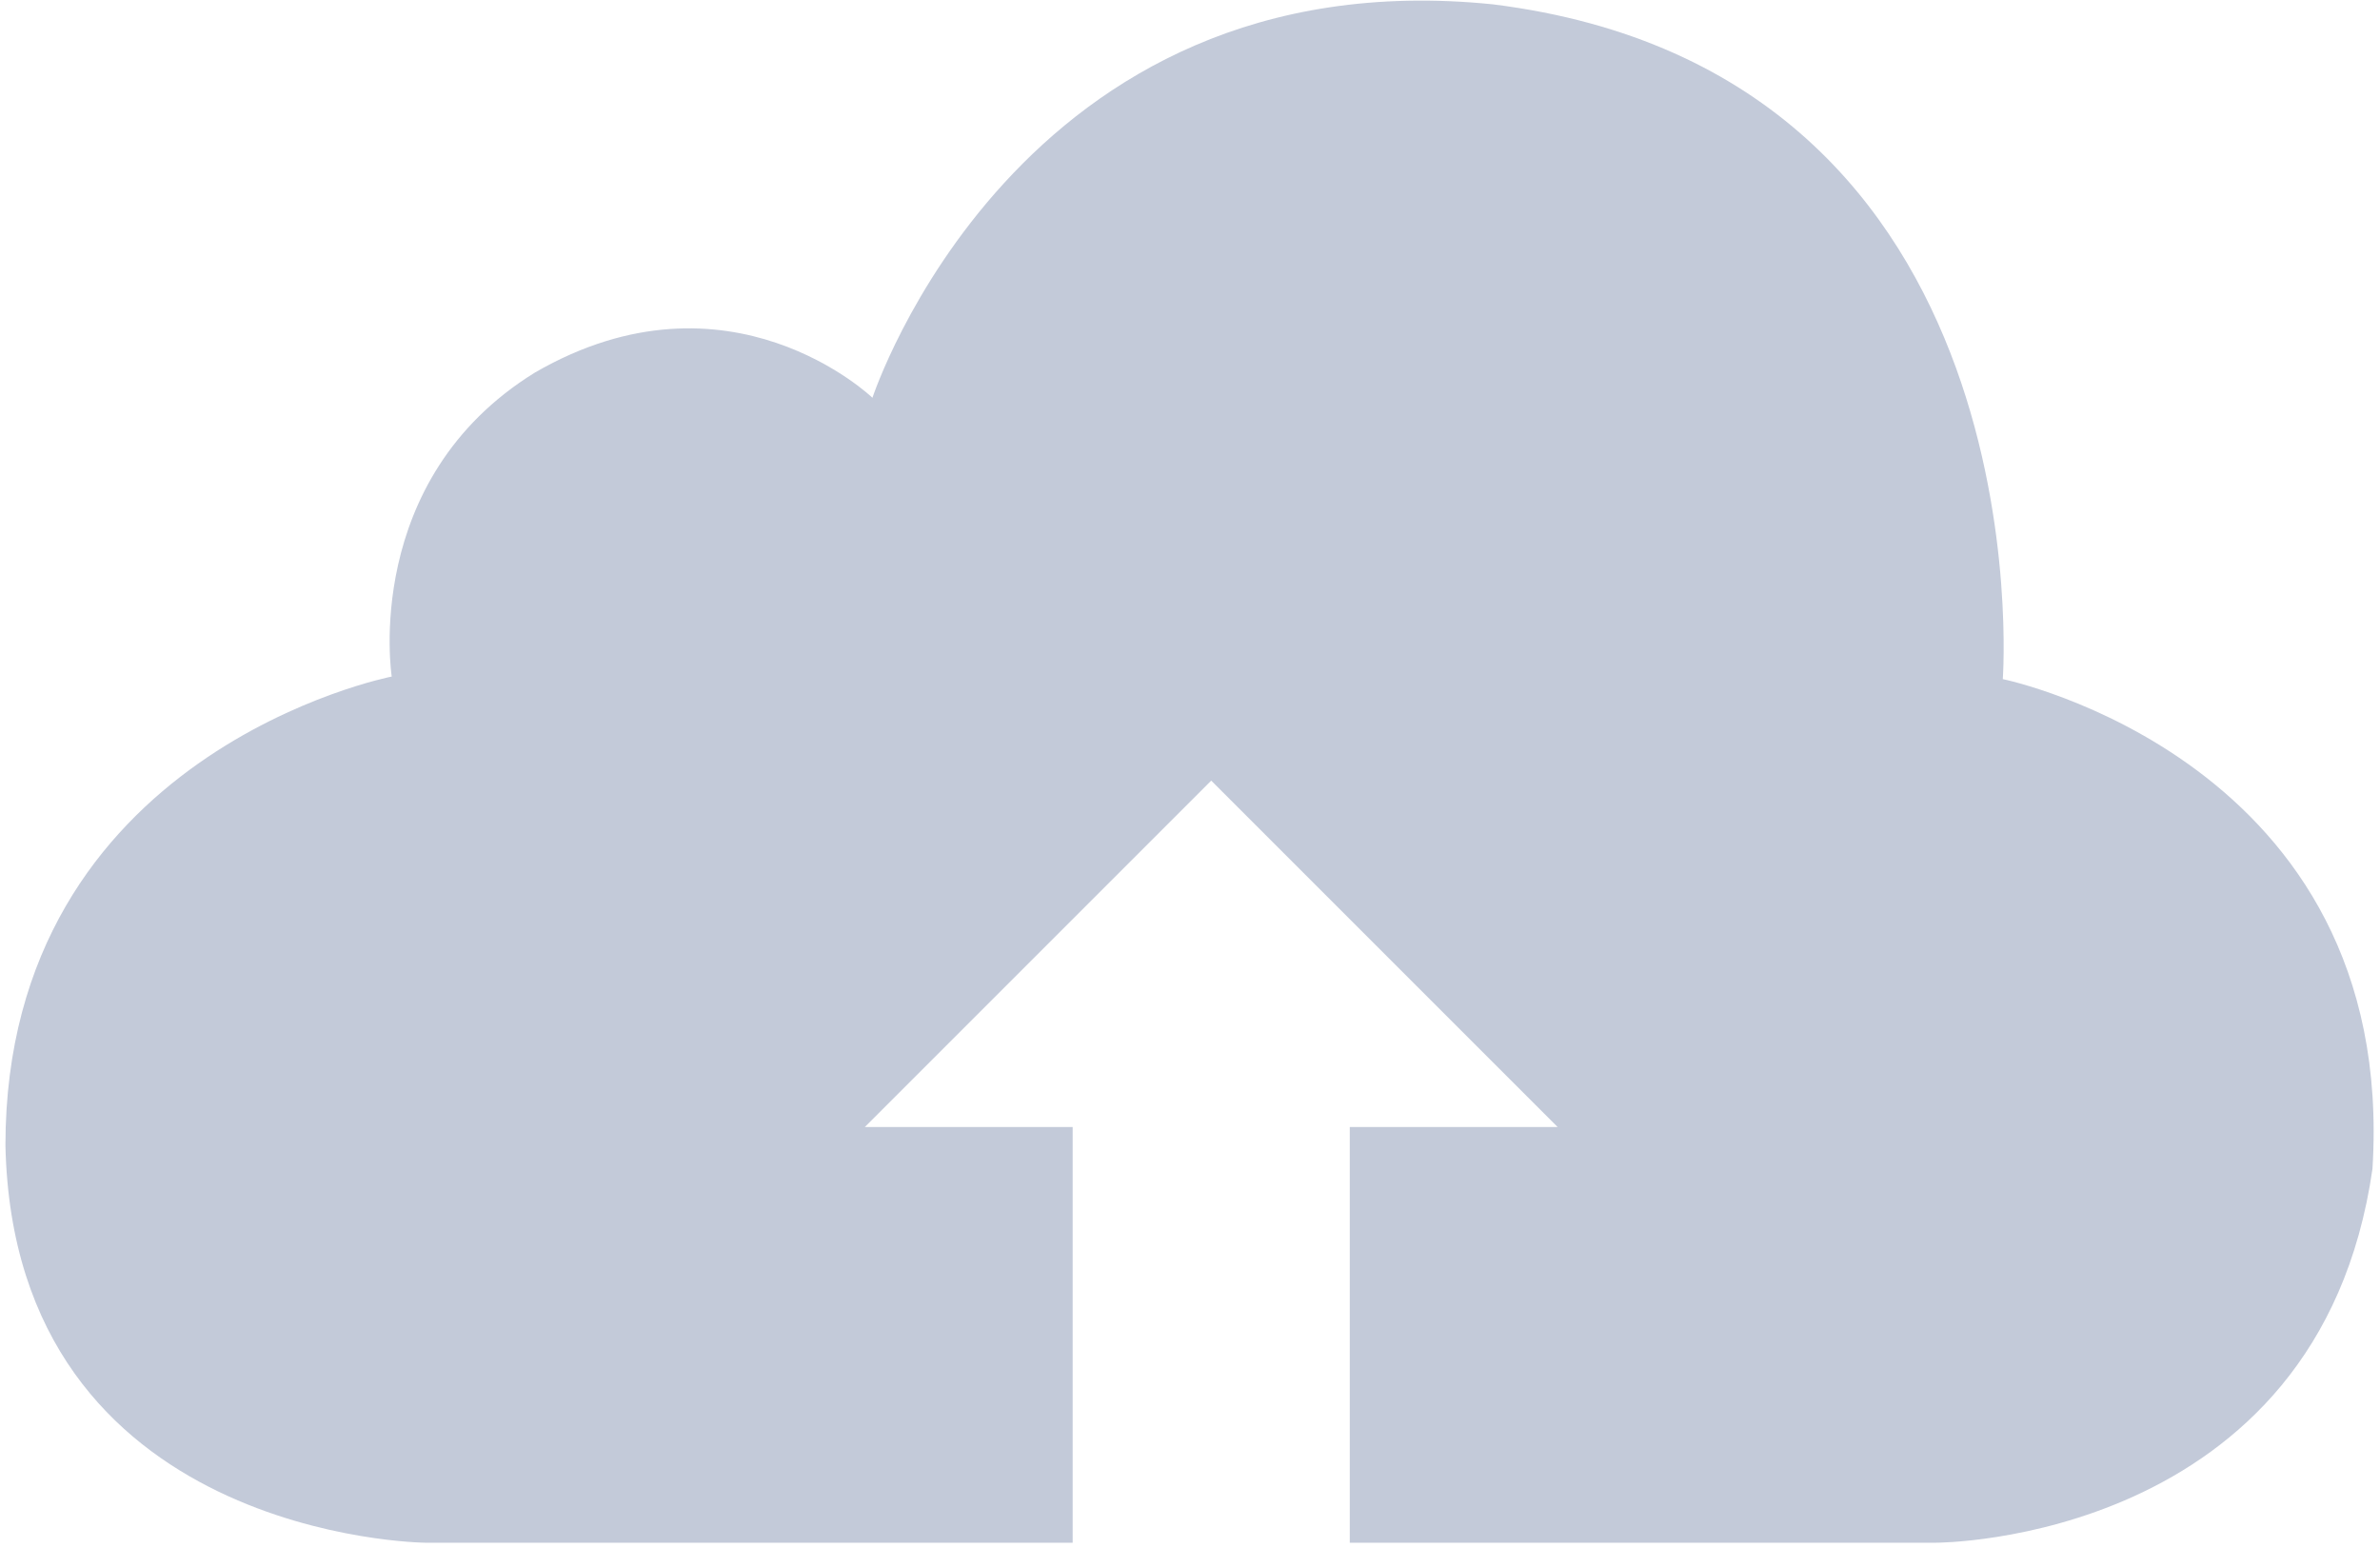 <svg width="266" height="173" viewBox="0 0 266 173" fill="none" xmlns="http://www.w3.org/2000/svg">
    <path d="M223.841 75.899C223.841 75.899 228.866 8.204 166.846 0.484C113.691 -4.944 97.509 44.456 97.509 44.456C97.509 44.456 81.504 29.063 59.786 41.637C40.343 53.639 43.781 75.613 43.781 75.613C43.781 75.613 0.607 84.006 0.607 128.017C1.567 171.973 47.482 172.414 47.482 172.414H119.886V125.957H96.657L135.371 87.243L174.086 125.957H150.857V172.414H216.416C216.416 172.414 259.156 172.461 265.157 130.641C268.014 84.912 223.841 75.899 223.841 75.899Z" fill="#C3CAD9"/>
</svg>
